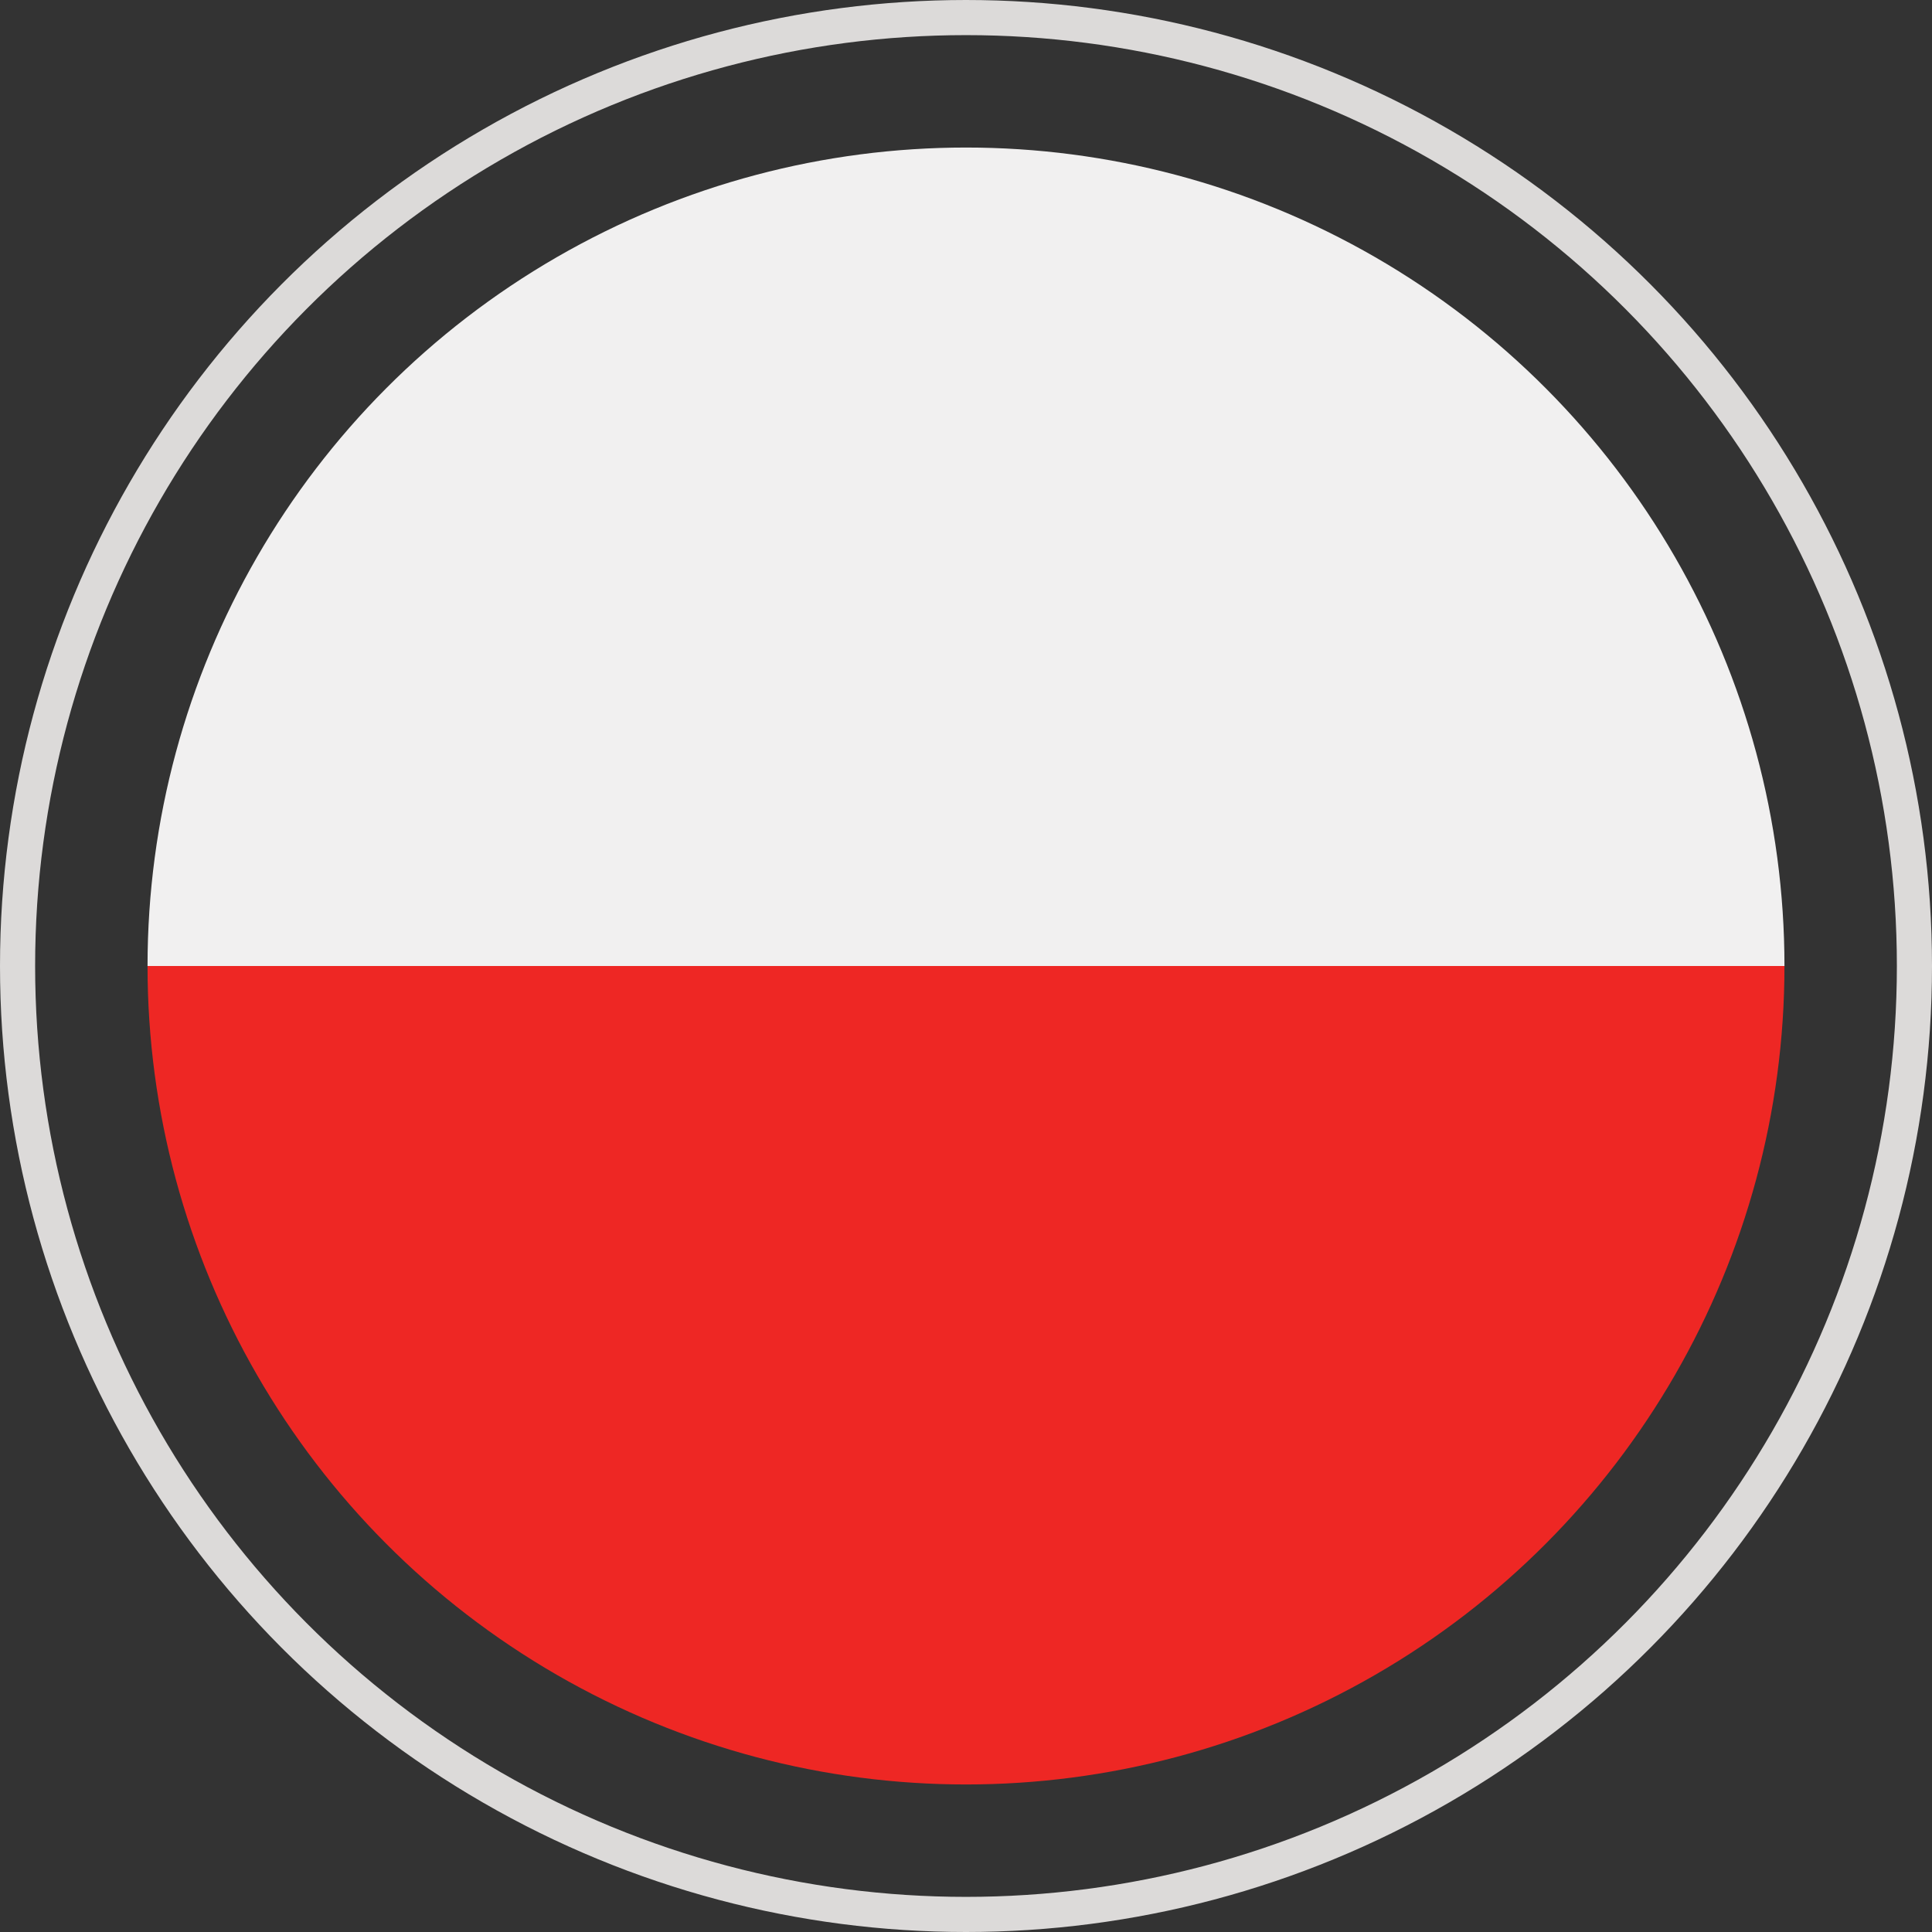 <svg xmlns="http://www.w3.org/2000/svg" viewBox="0 0 55 55"><rect x="0" y="0" width="55" height="55" fill="#333333" stroke="none"/><clipPath id="a"><circle cx="27.5" cy="27.5" r="23.3" fill="none"/></clipPath><circle cx="27.5" cy="27.5" r="27" fill="none" stroke="#dcdad9" stroke-miterlimit="10"/><g clip-path="url(#a)"><path fill="#f1f0f0" d="M62.48 4.18H-7.48V27.5h69.96V4.18z"/><path fill="#ee2724" d="M62.48 27.5H-7.48v23.32h69.96V27.5z"/></g></svg>